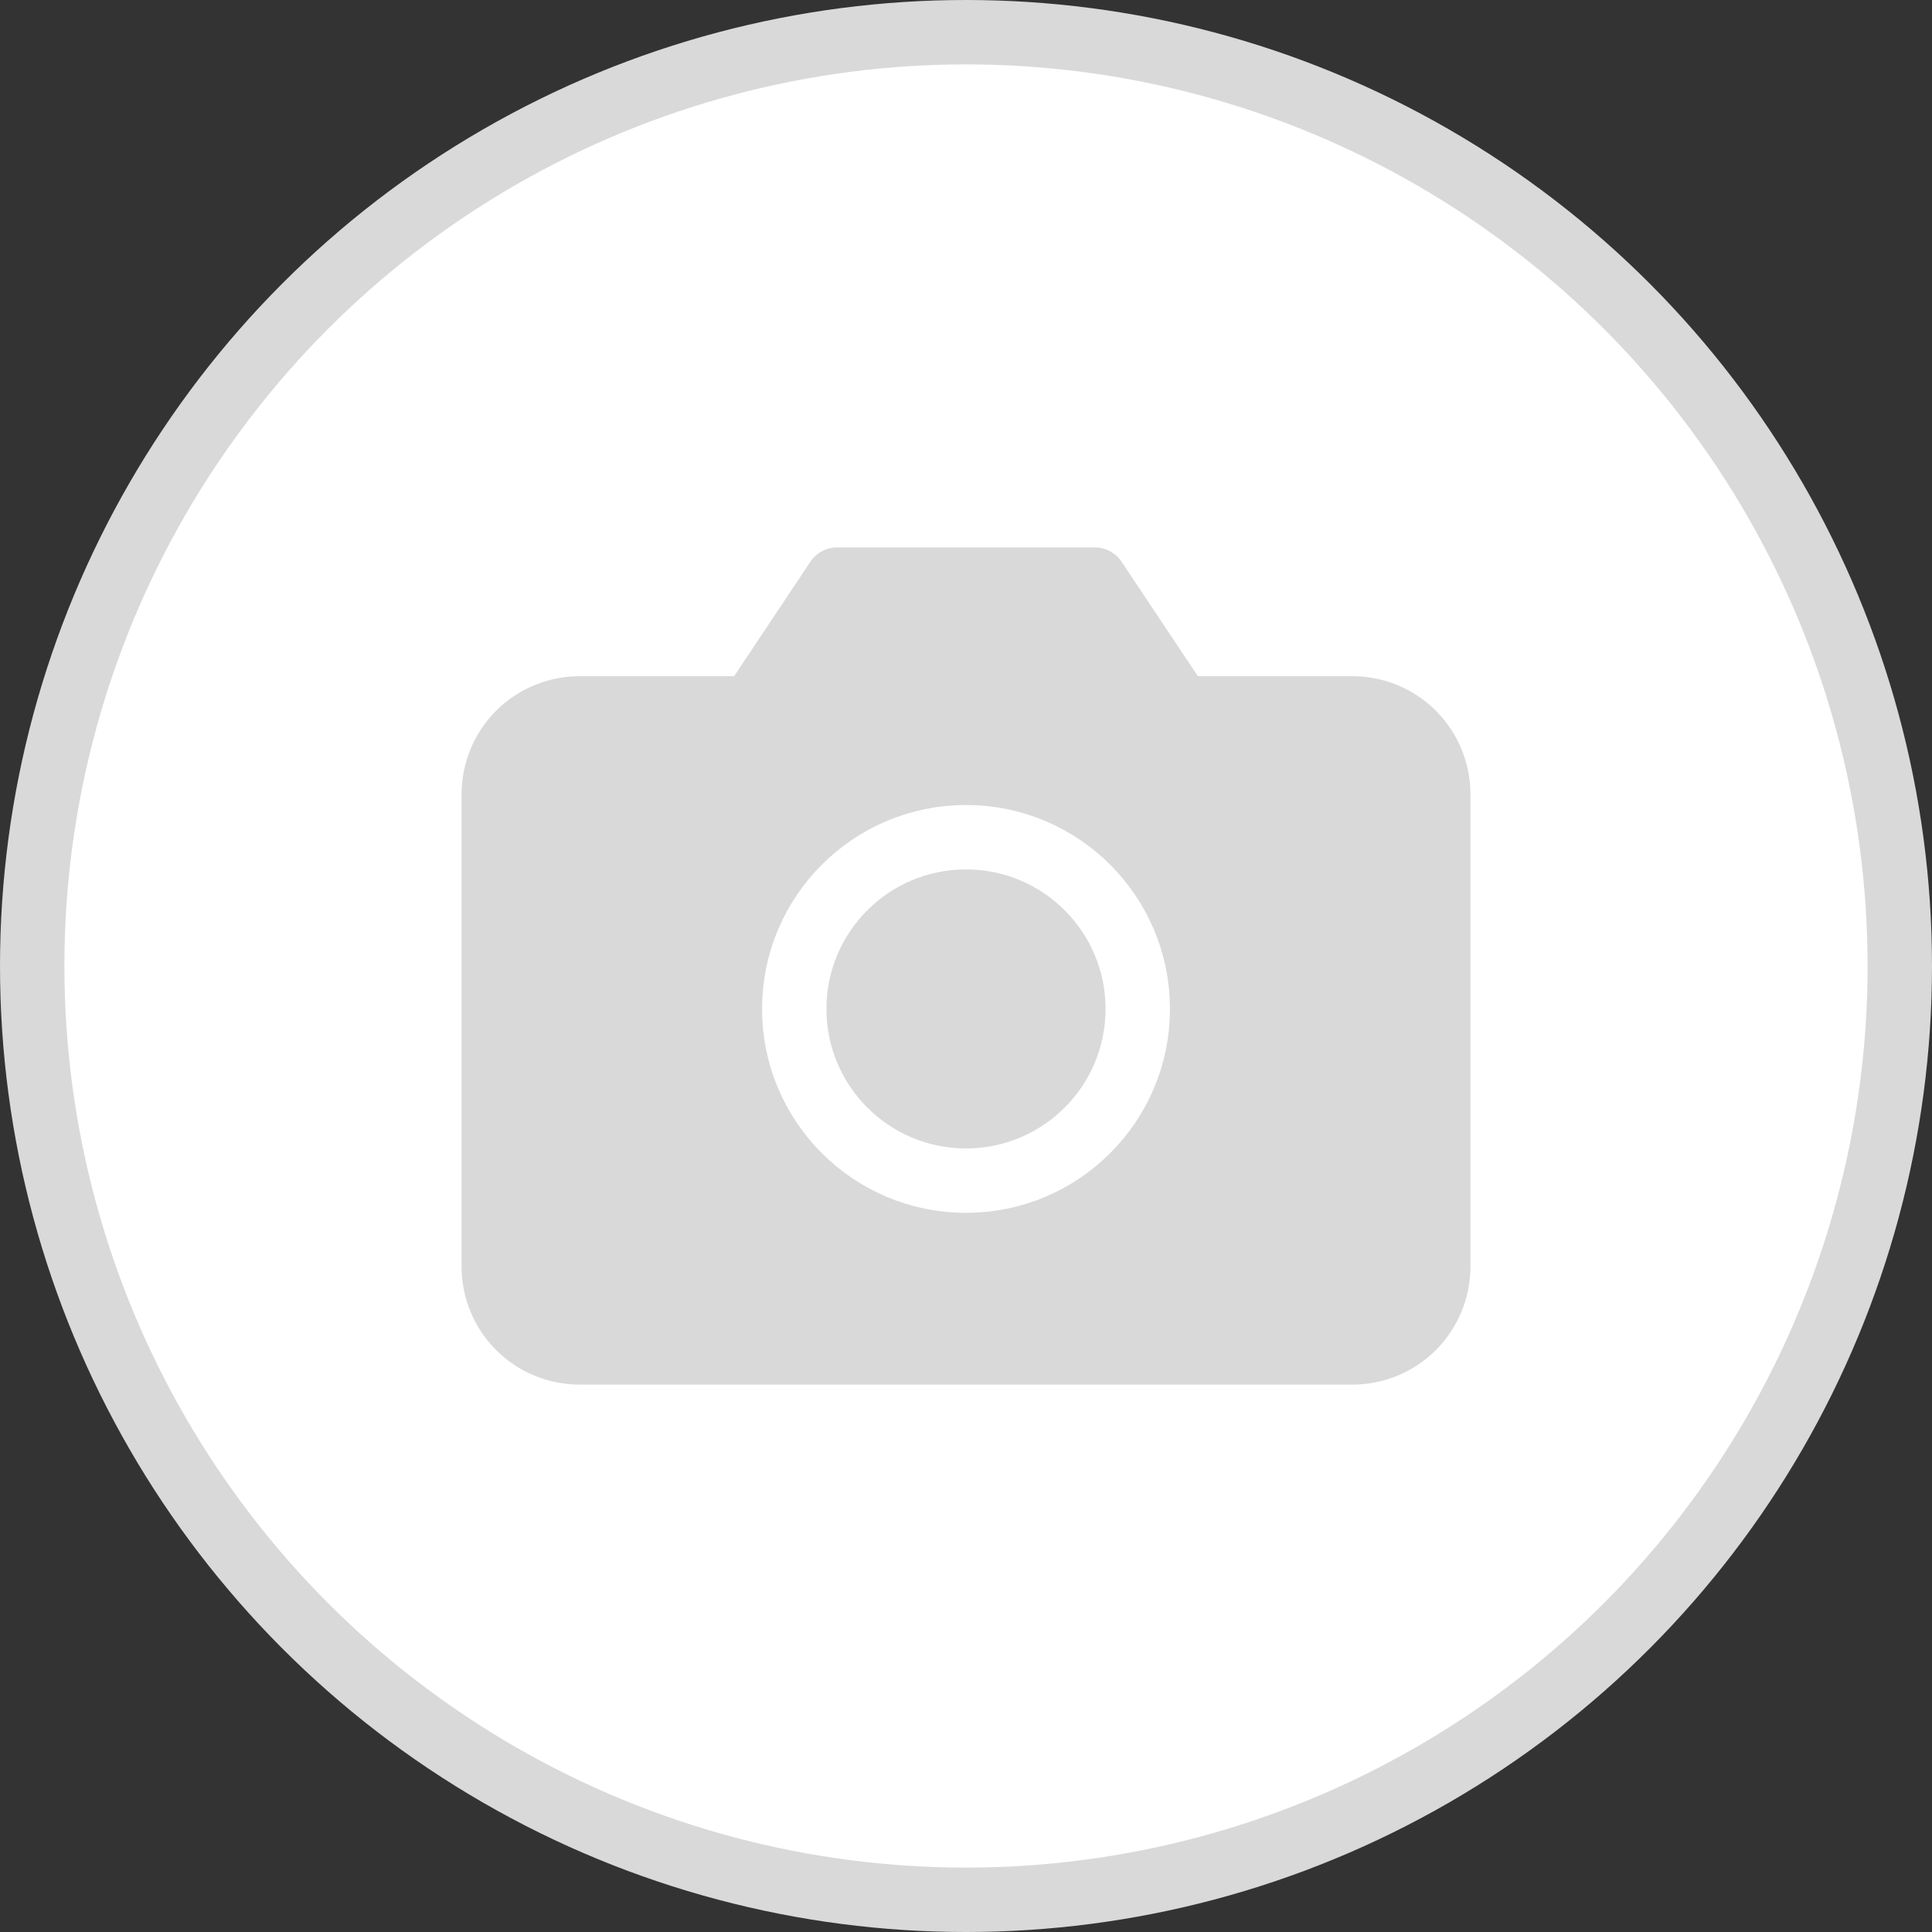 <svg width="30" height="30" viewBox="0 0 30 30" fill="none" xmlns="http://www.w3.org/2000/svg">
<rect x="0" y="0" width="30" height="30" fill="#333333" stroke="none"/>
<circle cx="15" cy="15" r="14.5" fill="white" stroke="#D9D9D9"/>
<path d="M22.333 19.667C22.333 20.02 22.193 20.359 21.943 20.61C21.693 20.86 21.354 21 21 21H9C8.646 21 8.307 20.86 8.057 20.61C7.807 20.359 7.667 20.02 7.667 19.667V12.333C7.667 11.98 7.807 11.641 8.057 11.39C8.307 11.14 8.646 11 9 11H11.667L13 9H17L18.333 11H21C21.354 11 21.693 11.14 21.943 11.39C22.193 11.641 22.333 11.98 22.333 12.333V19.667Z" fill="#D9D9D9" stroke="#D9D9D9" stroke-linecap="round" stroke-linejoin="round"/>
<path d="M15 18.333C16.473 18.333 17.667 17.139 17.667 15.667C17.667 14.194 16.473 13 15 13C13.527 13 12.333 14.194 12.333 15.667C12.333 17.139 13.527 18.333 15 18.333Z" stroke="white" stroke-linecap="round" stroke-linejoin="round"/>
</svg>
